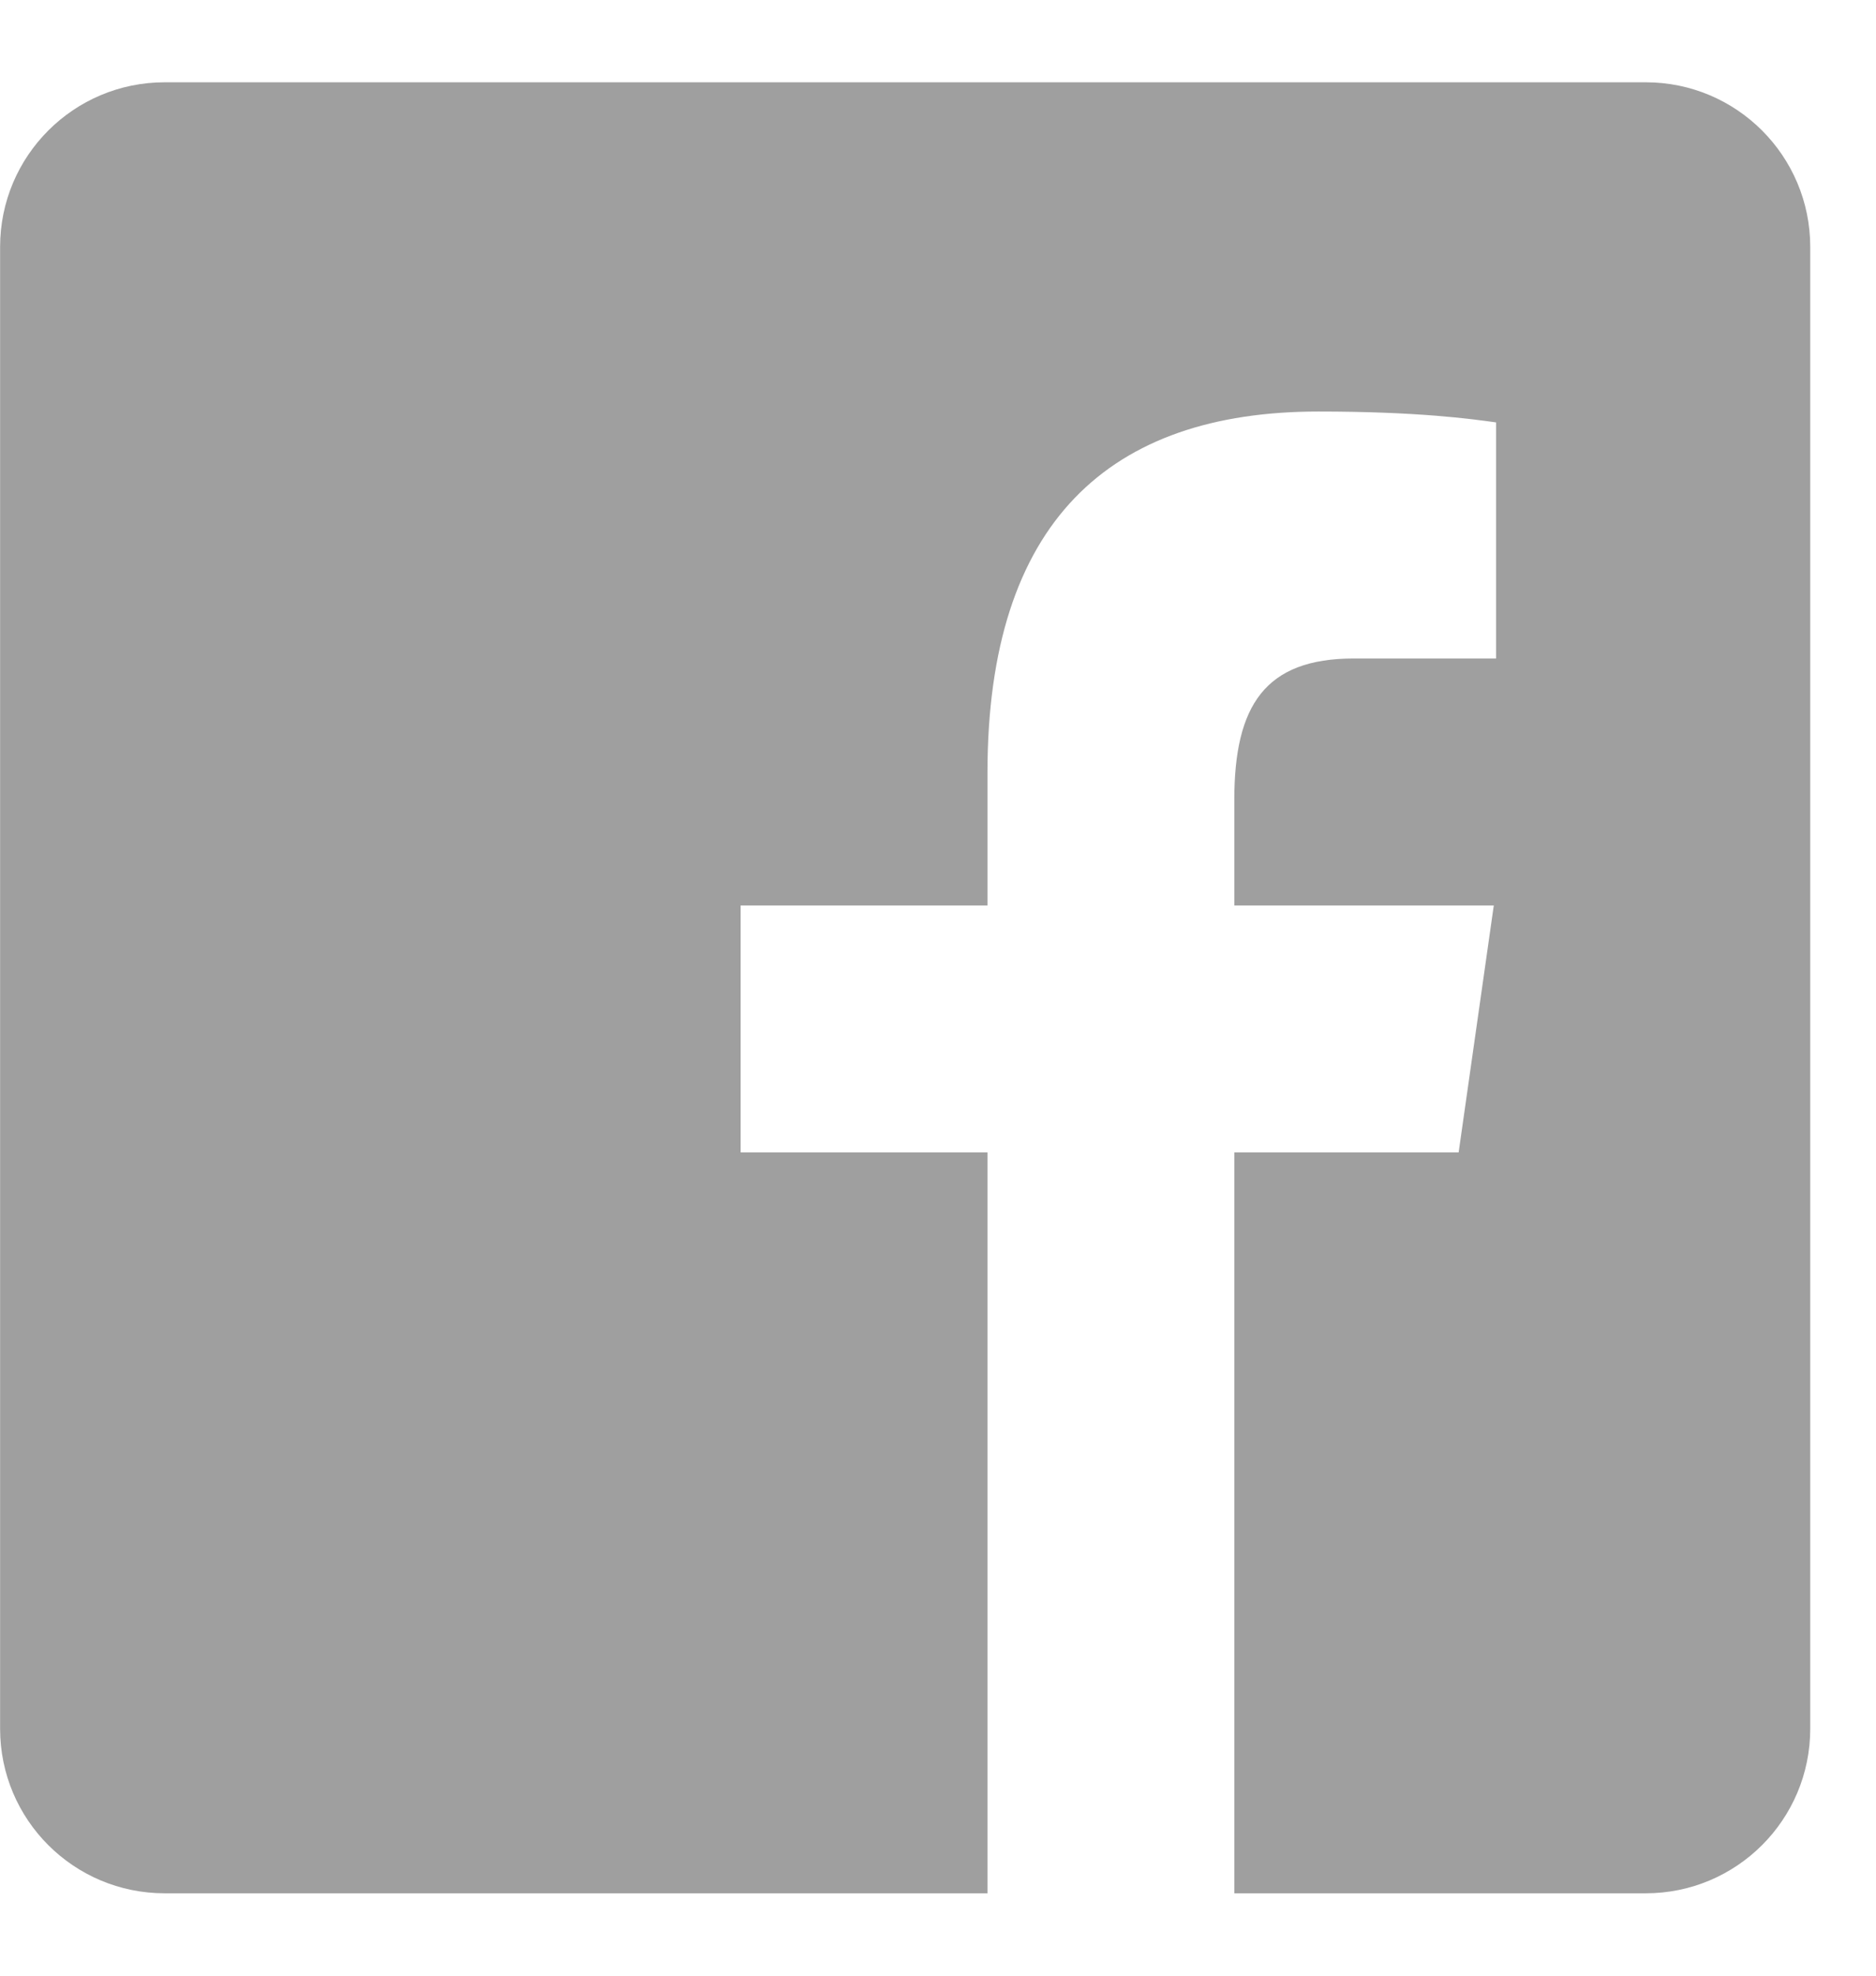 <svg width="19" height="20" viewBox="0 0 19 20" fill="none" xmlns="http://www.w3.org/2000/svg">
<path d="M16.668 0.833H1.668C0.747 0.833 0.001 1.579 0.001 2.5V17.5C0.001 18.421 0.747 19.166 1.668 19.166H10.001V11.666H7.501V9.166H10.001V7.824C10.001 5.282 11.239 4.166 13.352 4.166C14.364 4.166 14.899 4.241 15.152 4.276V6.666H13.711C12.814 6.666 12.501 7.14 12.501 8.098V9.166H15.129L14.773 11.666H12.501V19.166H16.668C17.588 19.166 18.334 18.421 18.334 17.5V2.5C18.334 1.579 17.588 0.833 16.668 0.833Z" fill="#9F9F9F"/>
</svg>
